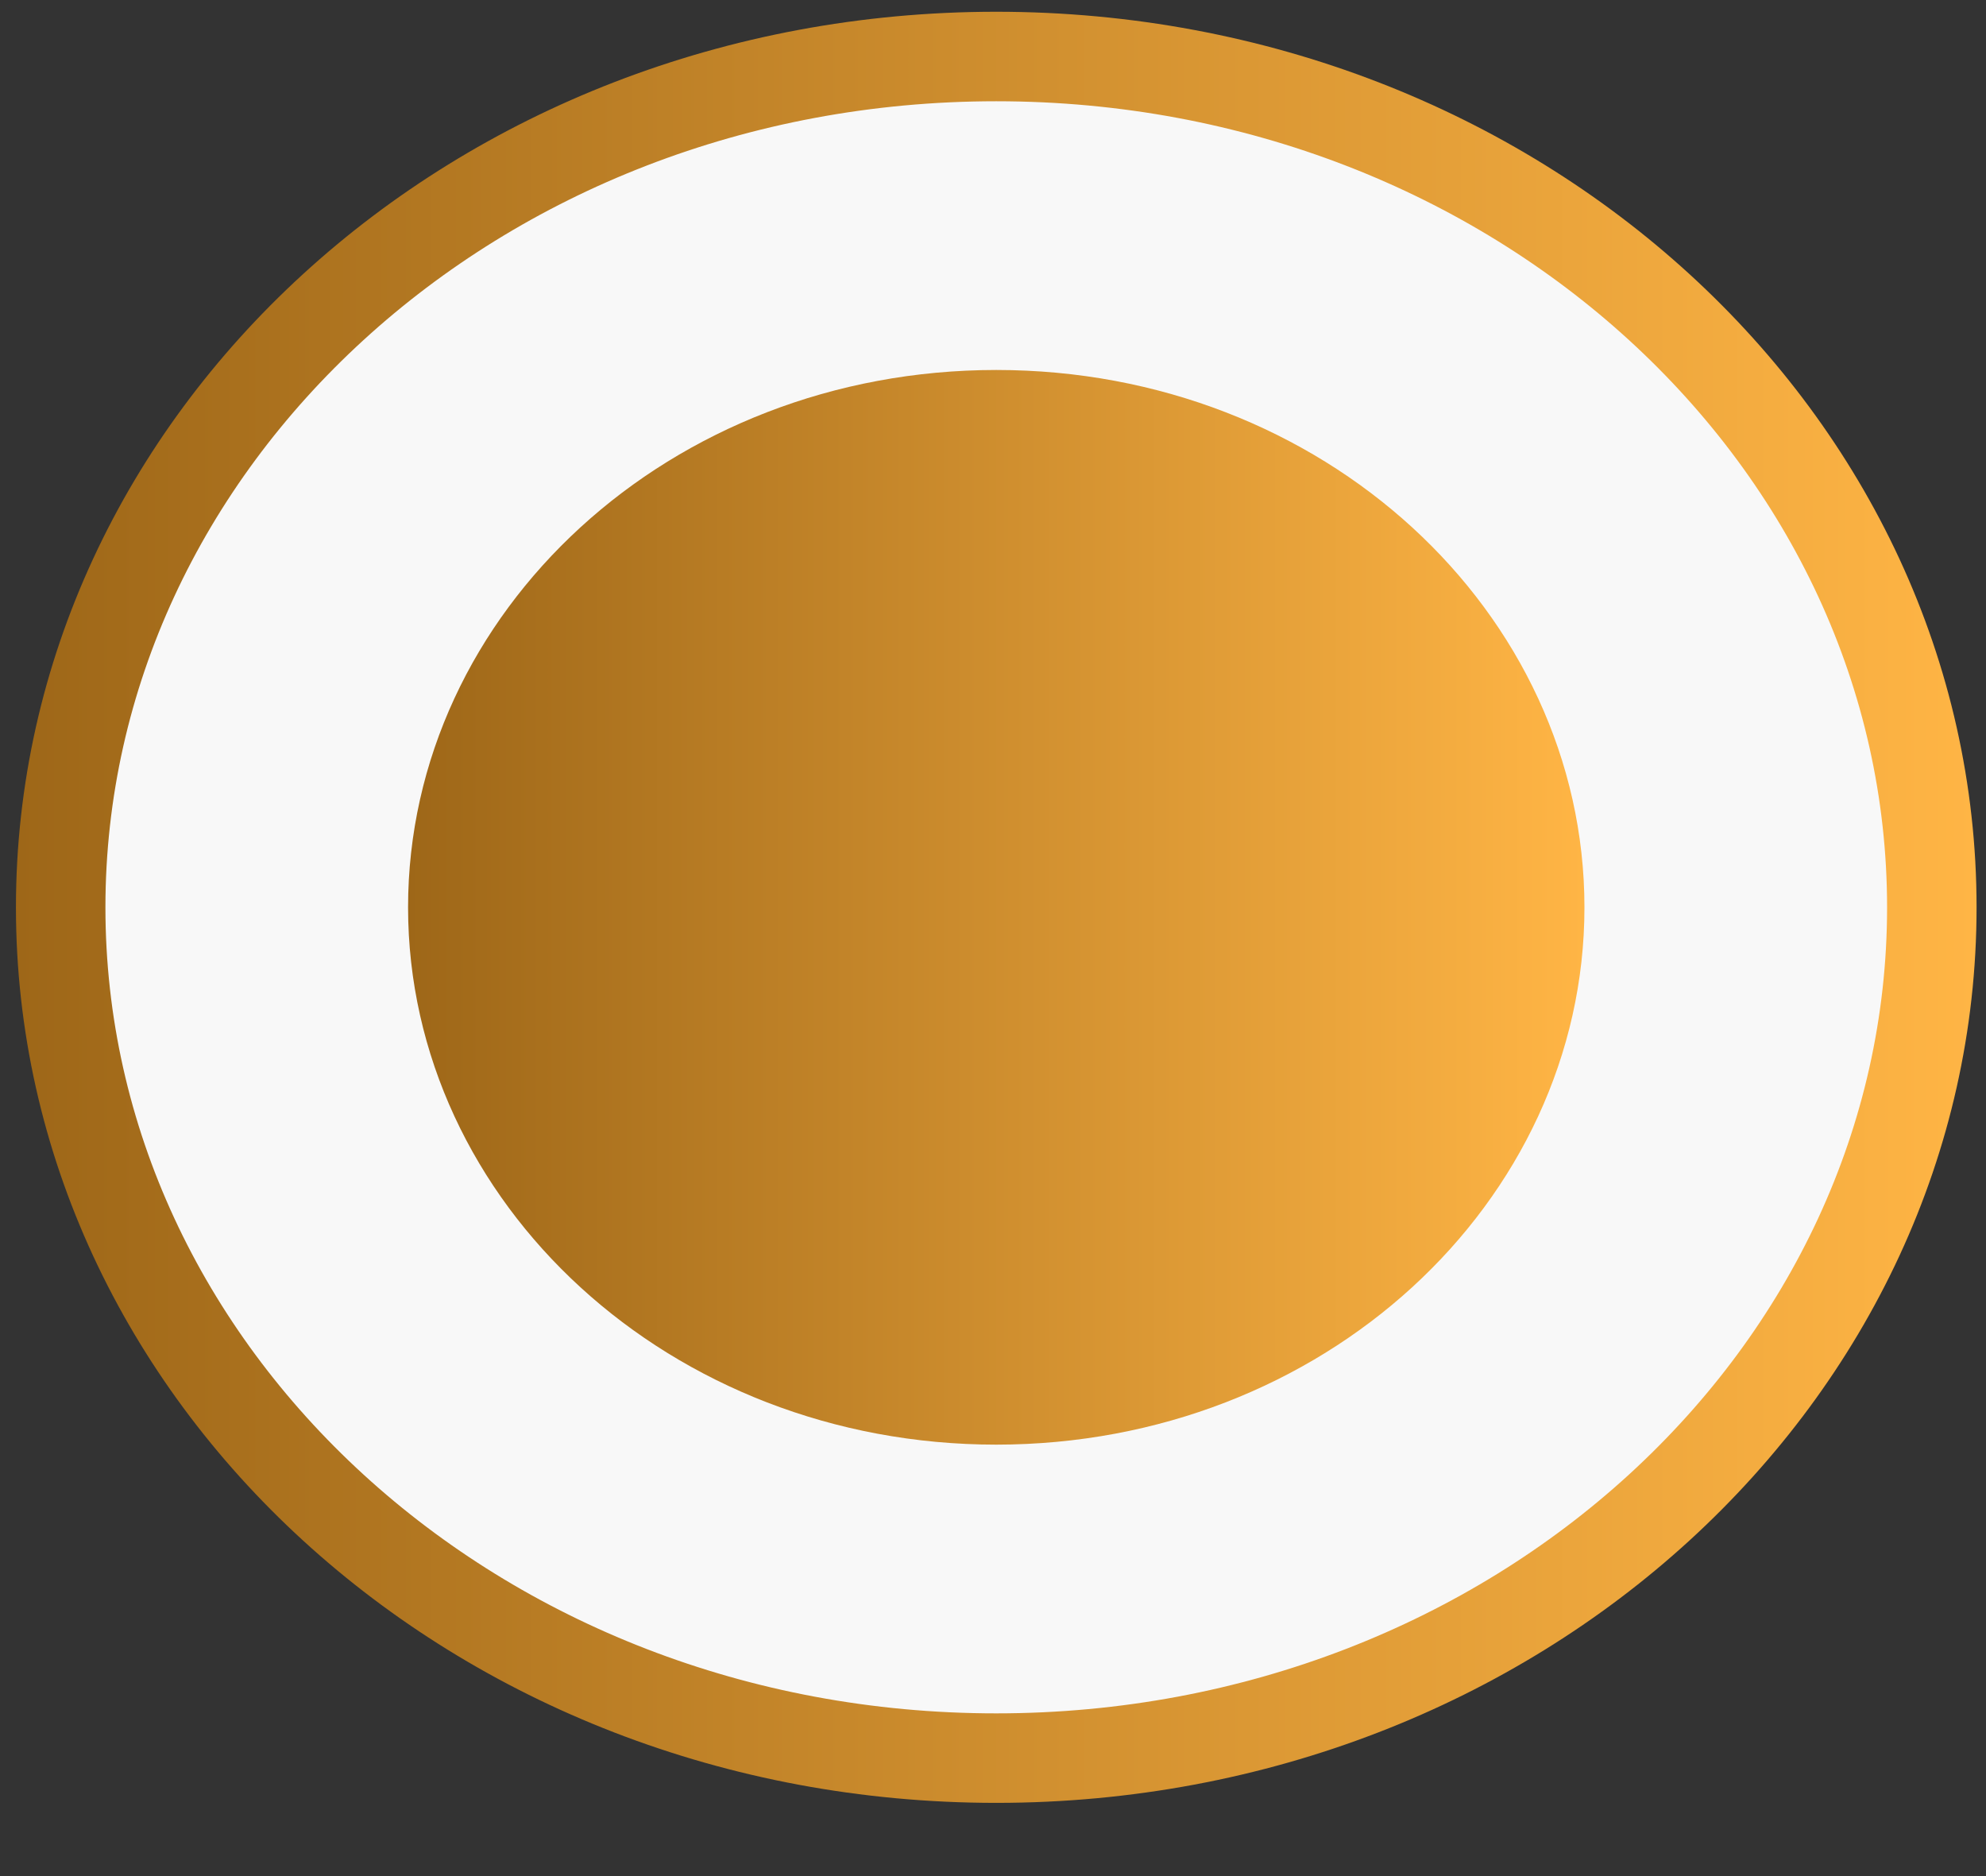 <svg width="18" height="17" viewBox="0 0 18 17" fill="none" xmlns="http://www.w3.org/2000/svg">
<rect x="0" y="0" width="18" height="17" fill="#333333" stroke="none"/>
<path d="M9.029 0.512C13.748 0.512 17.509 3.998 17.509 8.222C17.509 12.445 13.748 15.931 9.029 15.931C4.311 15.931 0.55 12.445 0.55 8.222C0.55 3.998 4.311 0.512 9.029 0.512Z" fill="#F8F8F8" stroke="url(#paint0_linear_625_1749)" stroke-width="0.811"/>
<path d="M9.03 3.758C11.786 3.758 13.955 5.791 13.955 8.222C13.955 10.653 11.786 12.684 9.03 12.685C6.275 12.685 4.105 10.653 4.104 8.222C4.104 5.791 6.275 3.758 9.03 3.758Z" fill="url(#paint1_linear_625_1749)" stroke="url(#paint2_linear_625_1749)" stroke-width="0.811"/>
<defs>
<linearGradient id="paint0_linear_625_1749" x1="0.145" y1="8.221" x2="17.915" y2="8.221" gradientUnits="userSpaceOnUse">
<stop stop-color="#9E6718"/>
<stop offset="1" stop-color="#FFB545"/>
</linearGradient>
<linearGradient id="paint1_linear_625_1749" x1="3.699" y1="8.221" x2="14.361" y2="8.221" gradientUnits="userSpaceOnUse">
<stop stop-color="#9E6718"/>
<stop offset="1" stop-color="#FFB545"/>
</linearGradient>
<linearGradient id="paint2_linear_625_1749" x1="3.699" y1="8.221" x2="14.361" y2="8.221" gradientUnits="userSpaceOnUse">
<stop stop-color="#9E6718"/>
<stop offset="1" stop-color="#FFB545"/>
</linearGradient>
</defs>
</svg>
